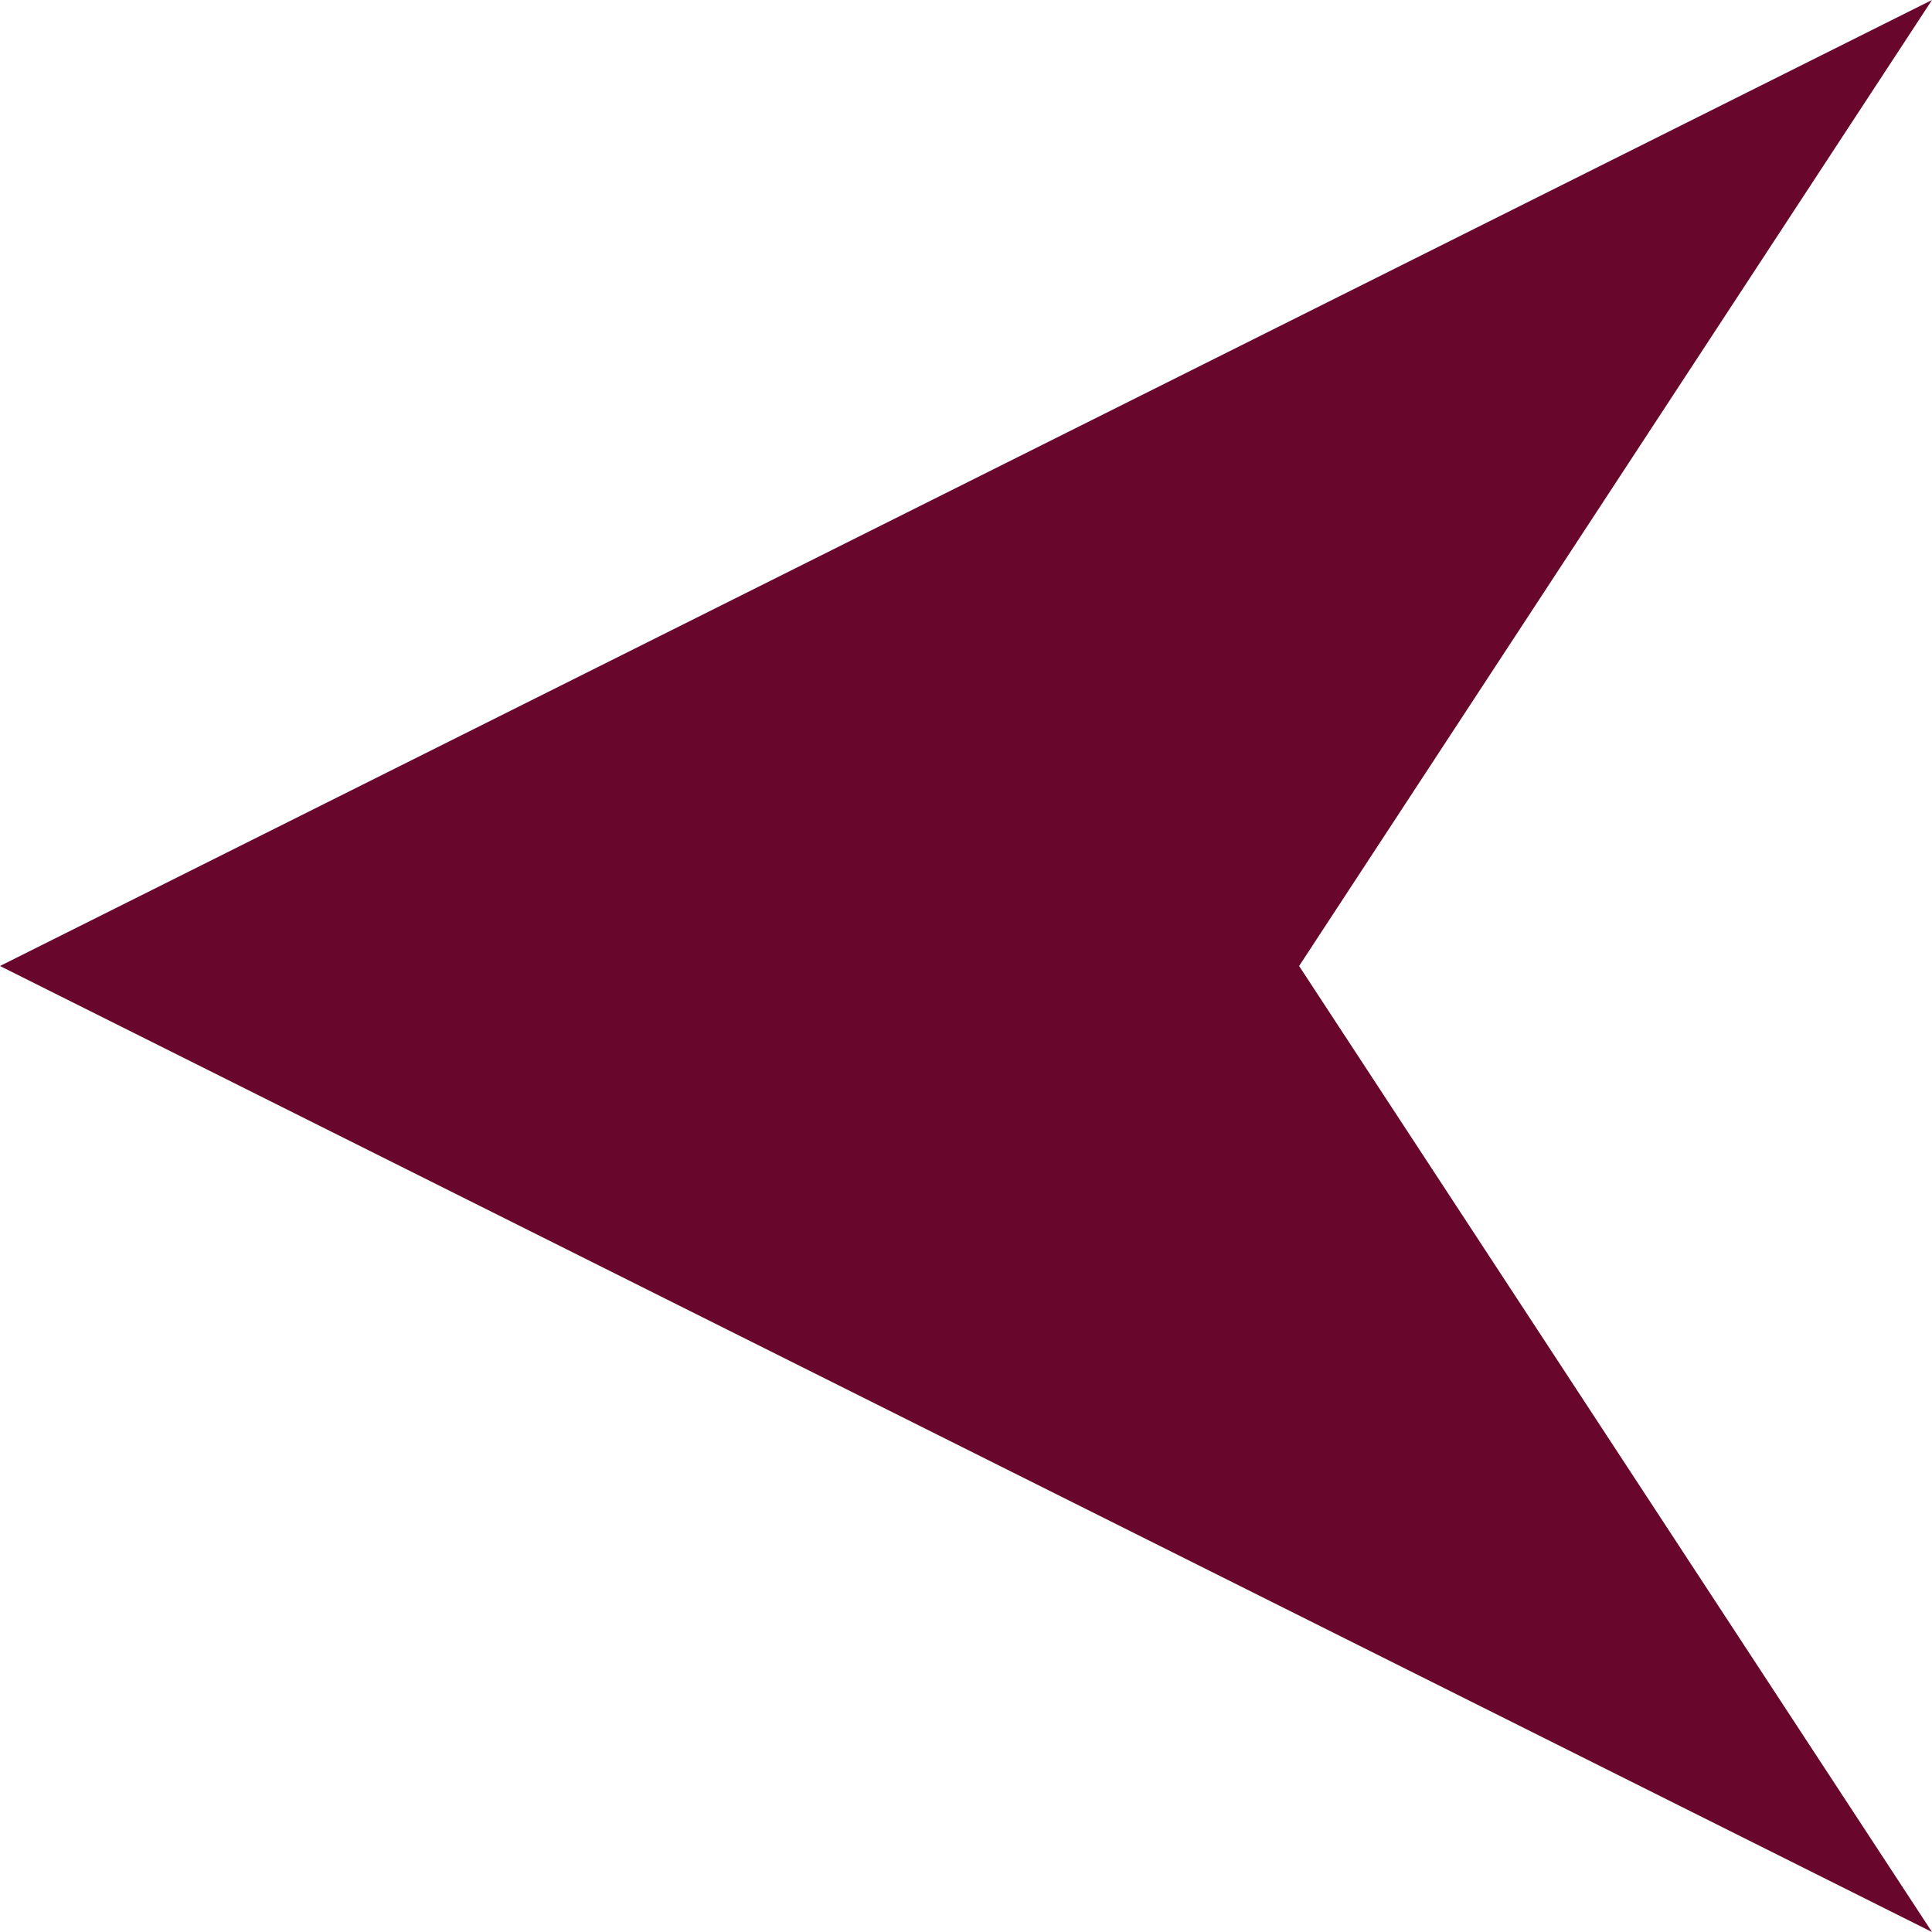 <?xml version="1.0"?>
<svg xmlns="http://www.w3.org/2000/svg" xmlns:xlink="http://www.w3.org/1999/xlink" version="1.1" id="Layer_1" x="0px" y="0px" viewBox="0 0 512 512" style="enable-background:new 0 0 512 512;" xml:space="preserve" width="512px" height="512px" class=""><g><g>
	<polygon points="0,256 512,512 344.276,256 512,0  " data-original="#00AE97" class="active-path" data-old_color="#68072b" fill="#68072b"/>
</g></g> </svg>
